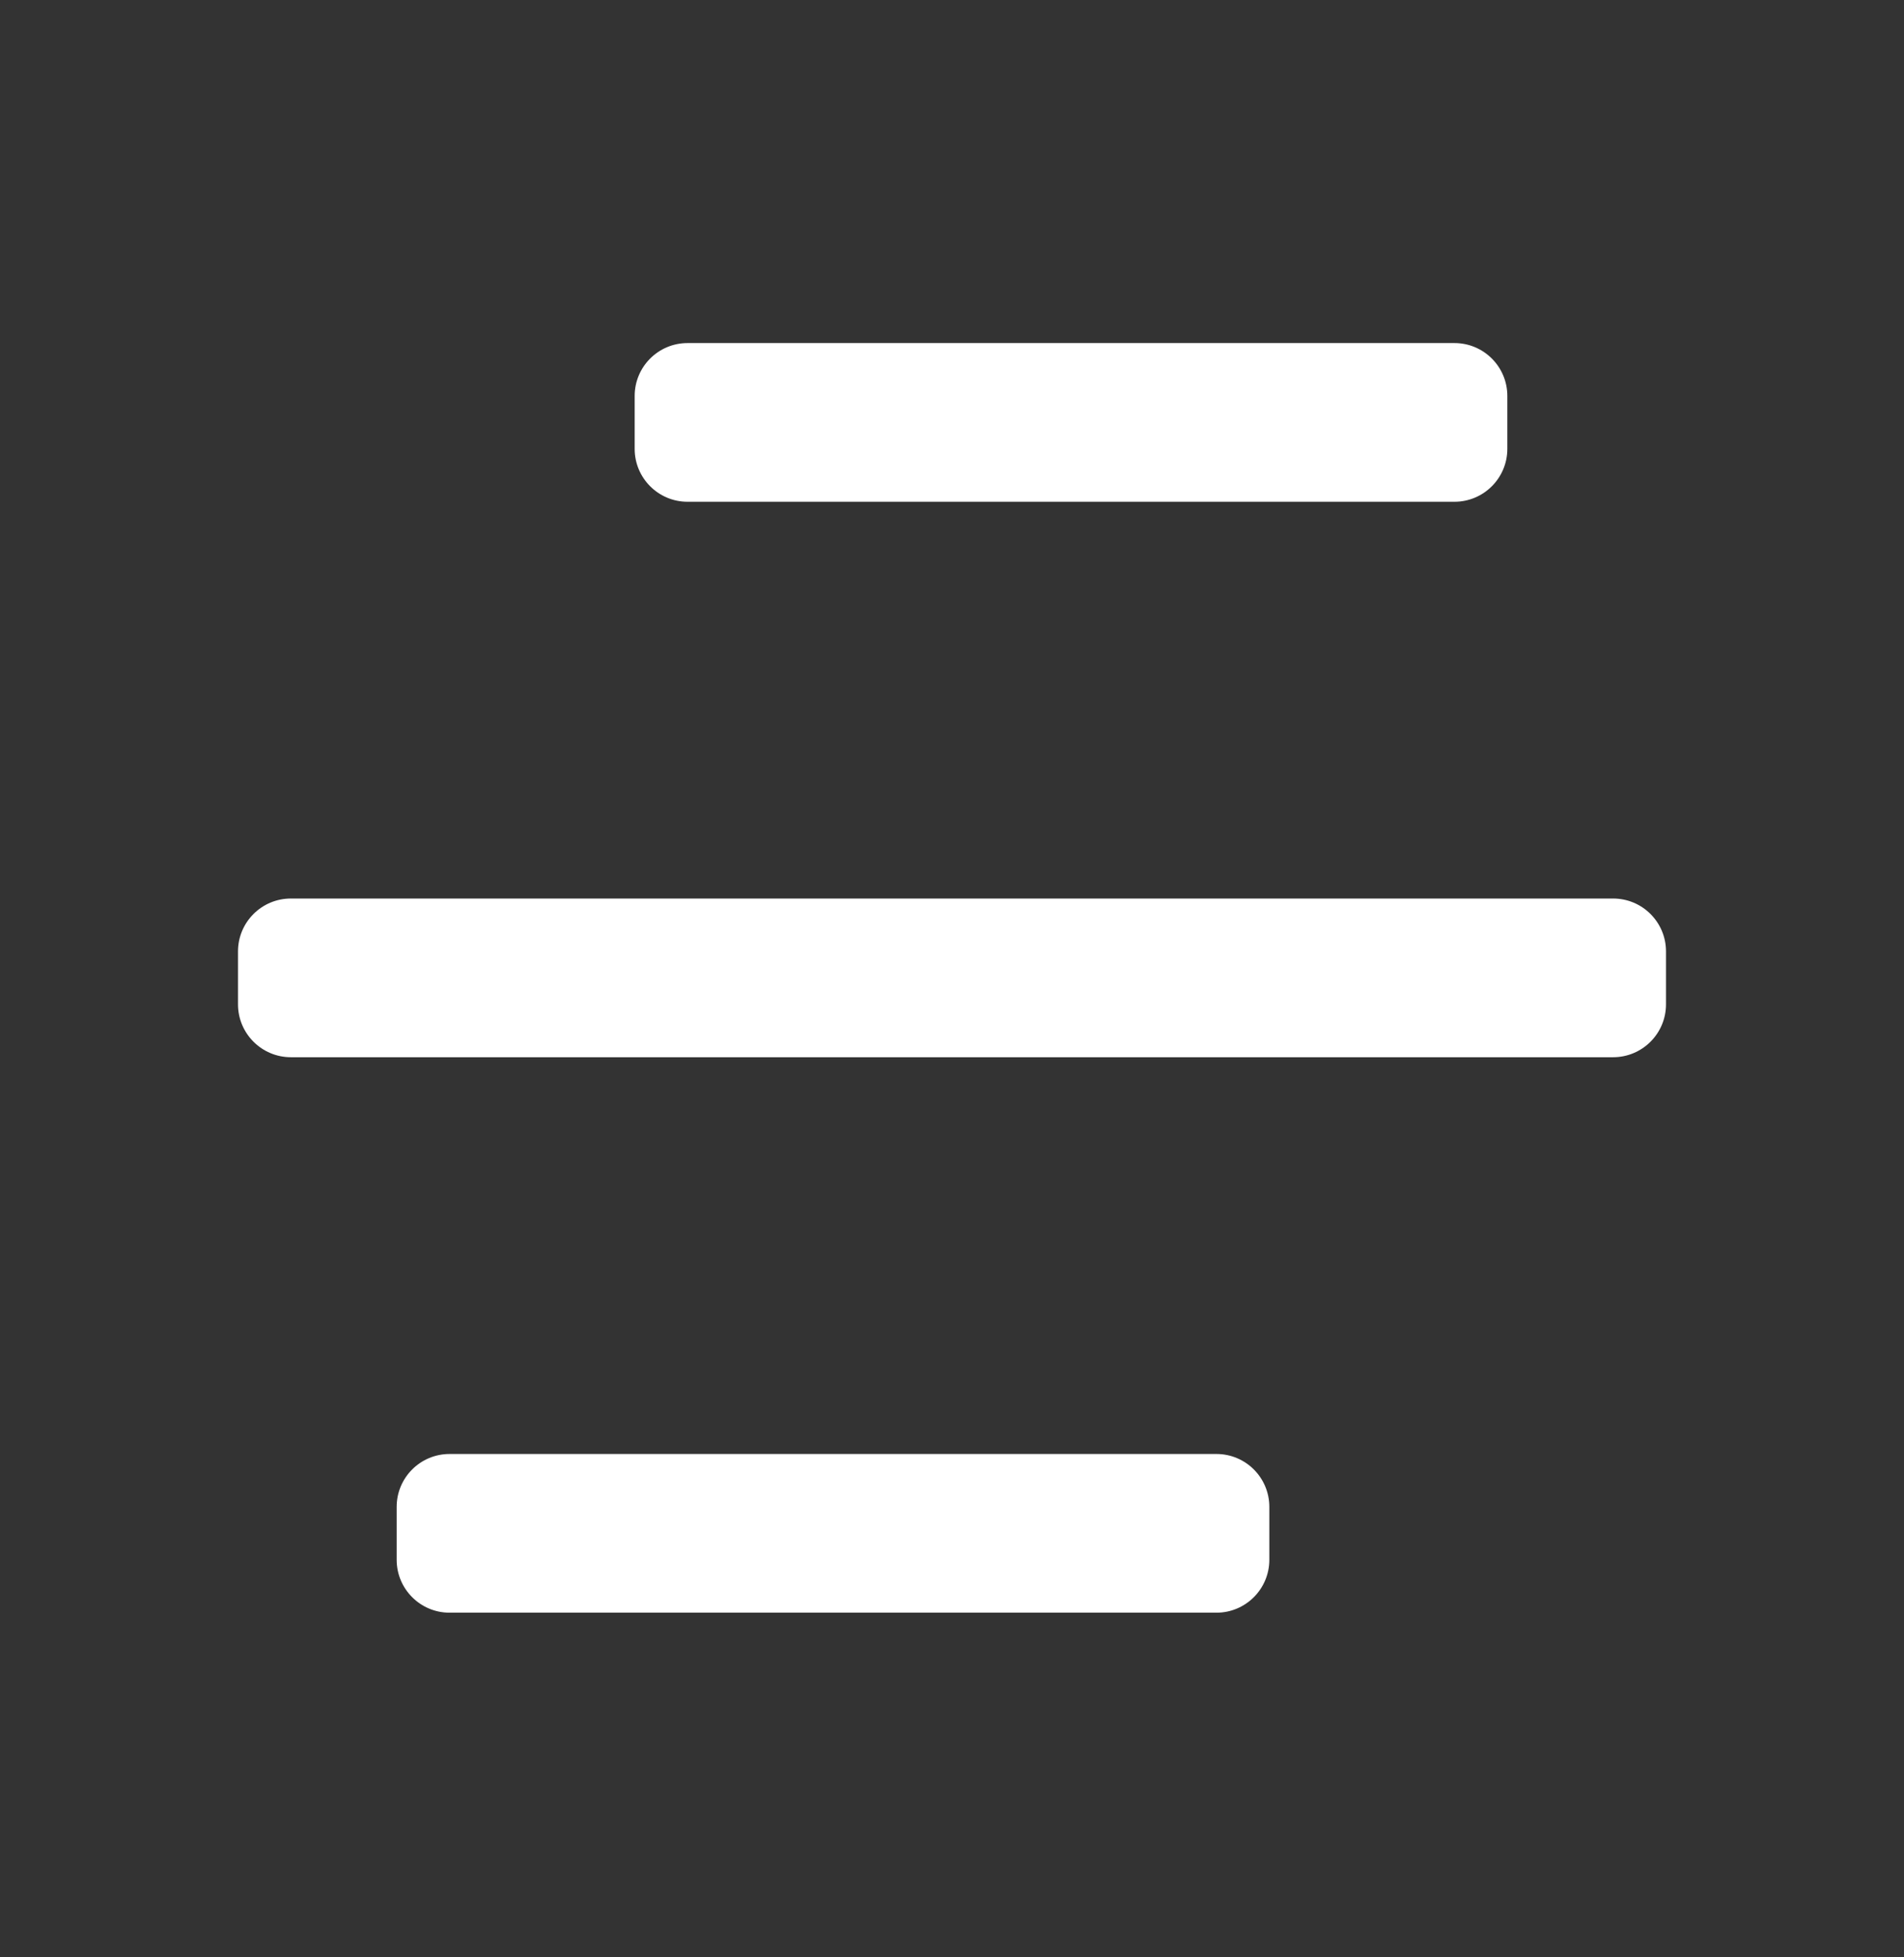 <svg width="36" height="37" viewBox="0 0 36 37" fill="none" xmlns="http://www.w3.org/2000/svg">
<rect x="0" y="0" width="36" height="37" fill="#333333" stroke="none"/>
<g clip-path="url(#clip0_195_121)">
<path d="M23 27.485C23.552 27.485 24 27.932 24 28.485V29.485C24 30.037 23.552 30.485 23 30.485H8.5C7.948 30.485 7.5 30.037 7.5 29.485V28.485C7.5 27.932 7.948 27.485 8.5 27.485H23ZM30.5 16.985C31.052 16.985 31.5 17.432 31.5 17.985V18.985C31.5 19.537 31.052 19.985 30.5 19.985H5.5C4.948 19.985 4.5 19.537 4.5 18.985V17.985C4.5 17.432 4.948 16.985 5.5 16.985H30.5ZM27.5 6.485C28.052 6.485 28.5 6.932 28.5 7.485V8.485C28.5 9.037 28.052 9.485 27.5 9.485H13C12.448 9.485 12 9.037 12 8.485V7.485C12 6.932 12.448 6.485 13 6.485H27.5Z" fill="white"/>
</g>
<defs>
<clipPath id="clip0_195_121">
<rect width="36" height="36" fill="white" transform="translate(0 0.485)"/>
</clipPath>
</defs>
</svg>
